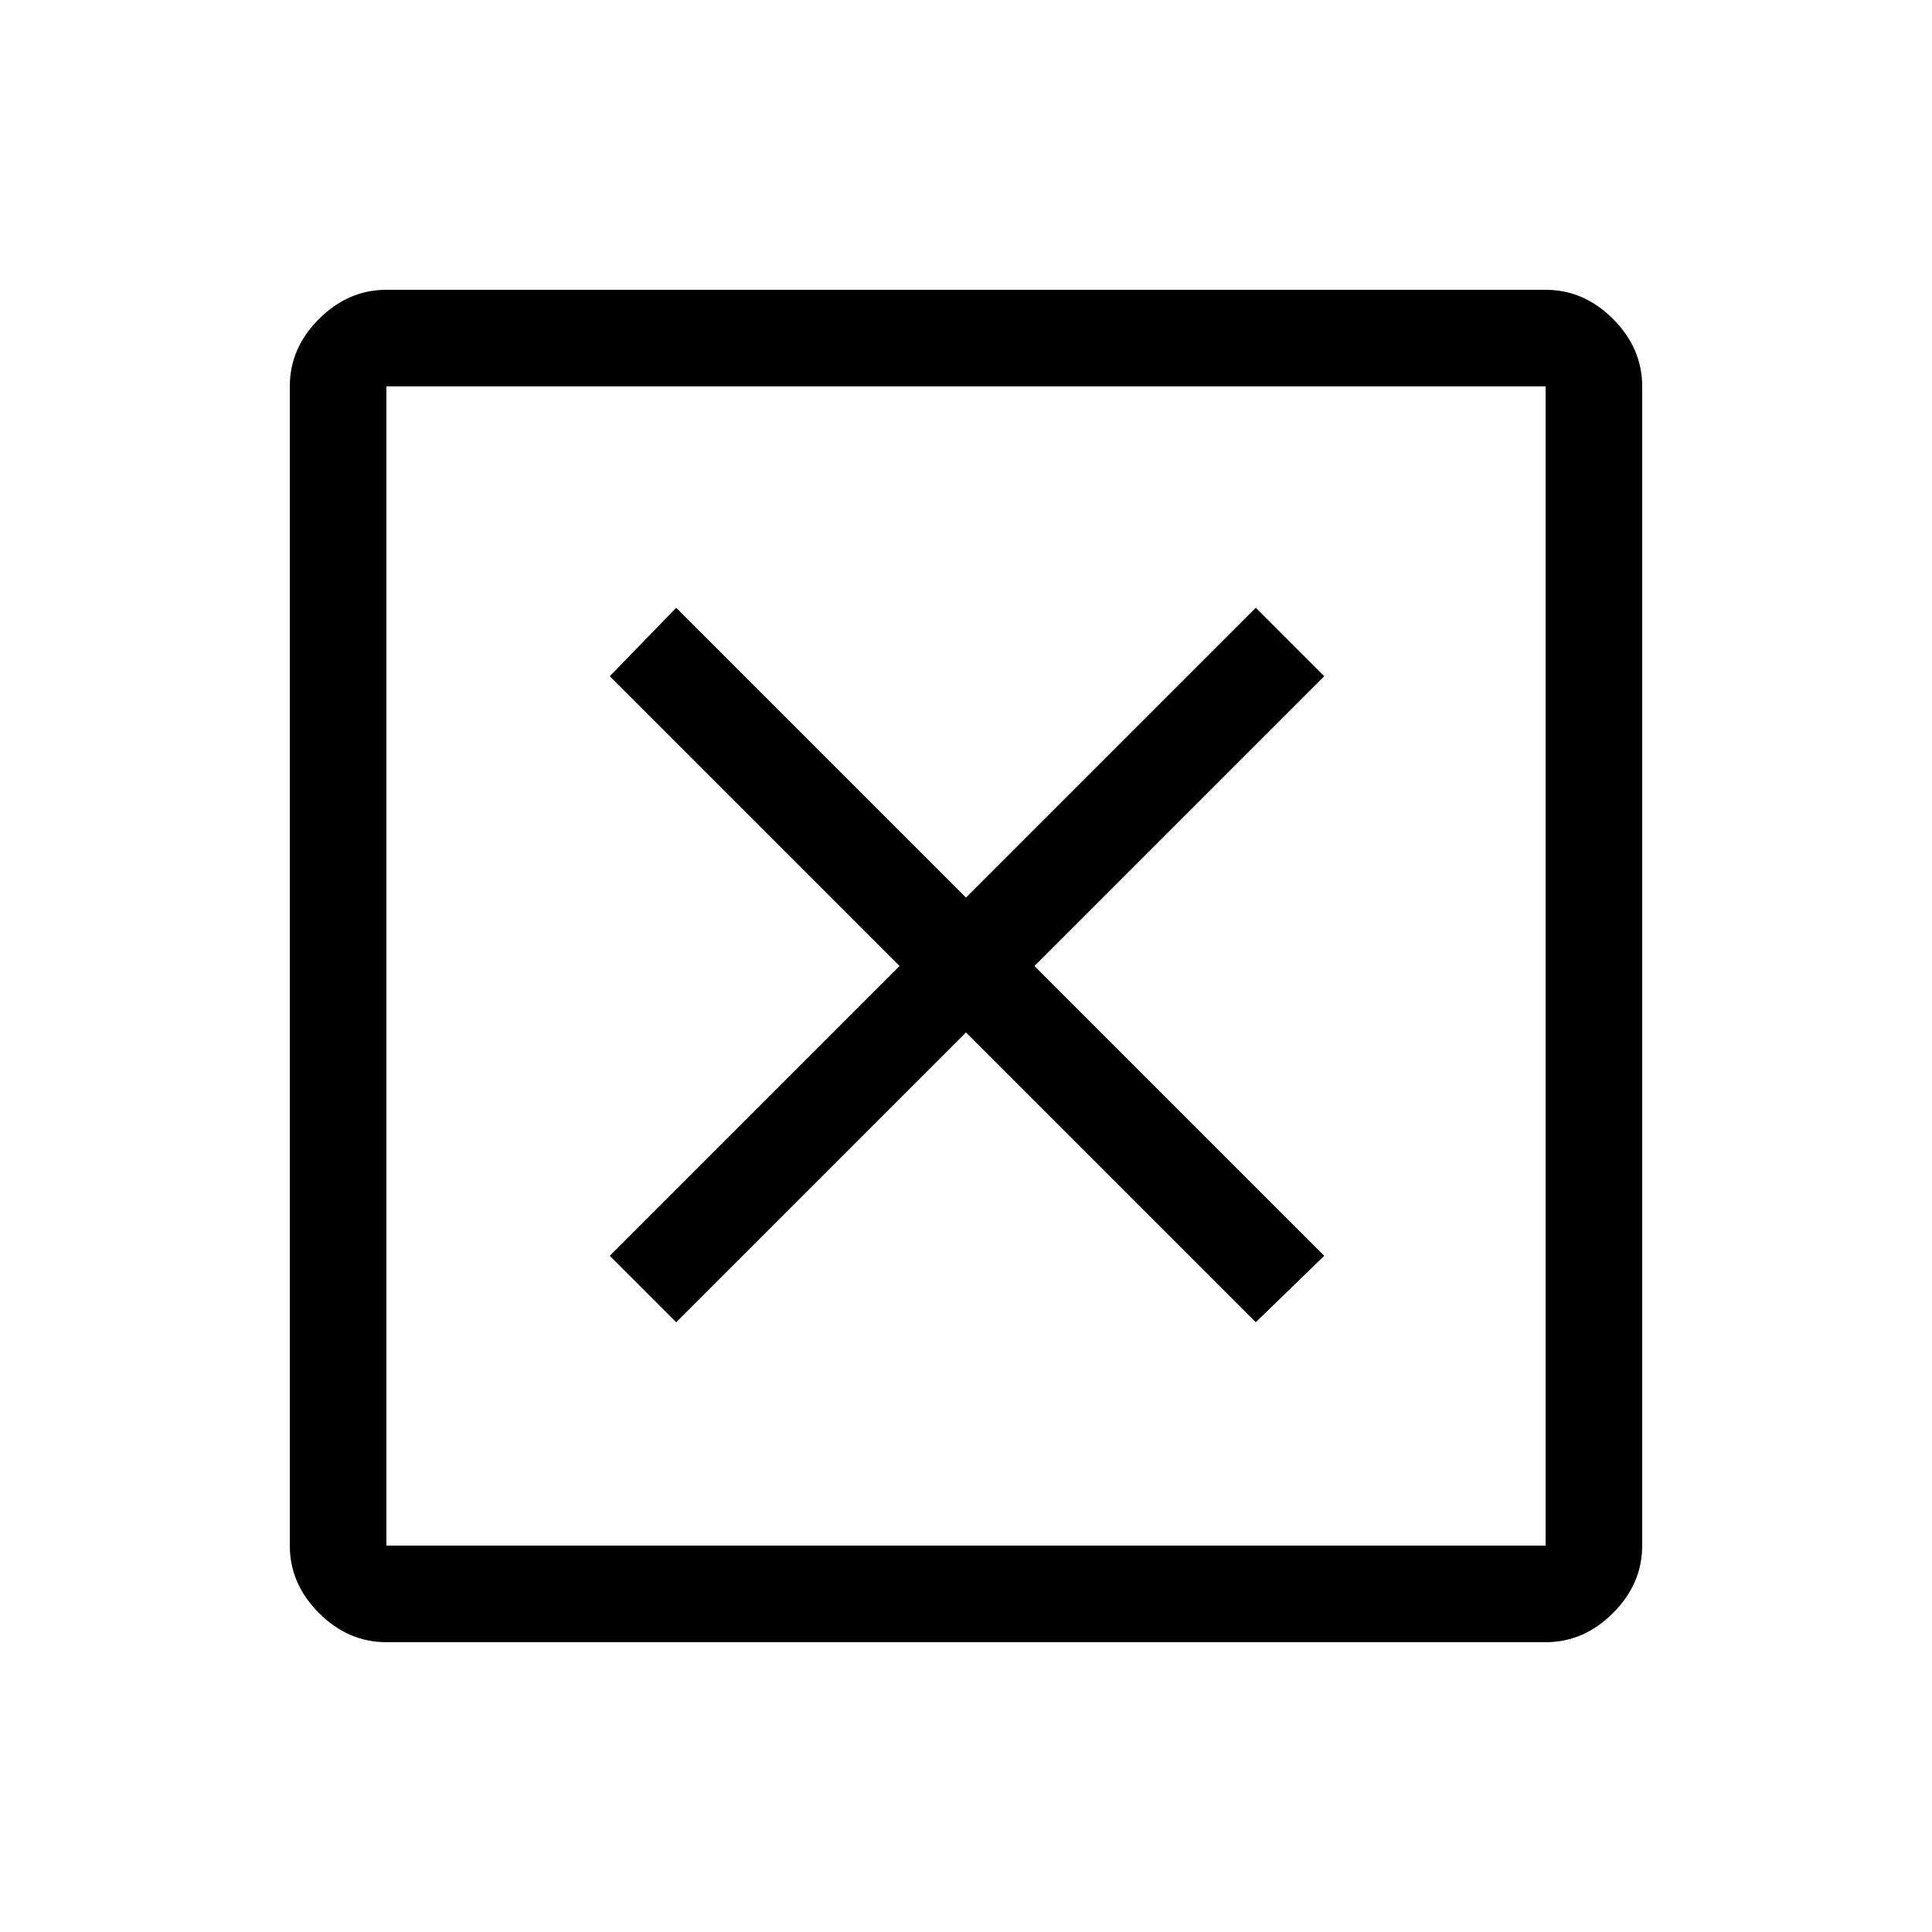 <svg xmlns="http://www.w3.org/2000/svg" height="40" width="40"><path d="M14 27.375 20 21.375 26 27.375 27.417 26 21.417 20 27.417 14 26 12.583 20 18.583 14 12.583 12.625 14 18.625 20 12.625 26ZM8 32H32V8H8ZM8 34Q7.208 34 6.604 33.396Q6 32.792 6 32V8Q6 7.208 6.604 6.604Q7.208 6 8 6H32Q32.792 6 33.396 6.604Q34 7.208 34 8V32Q34 32.792 33.396 33.396Q32.792 34 32 34ZM8 32V8V32Z"/></svg>